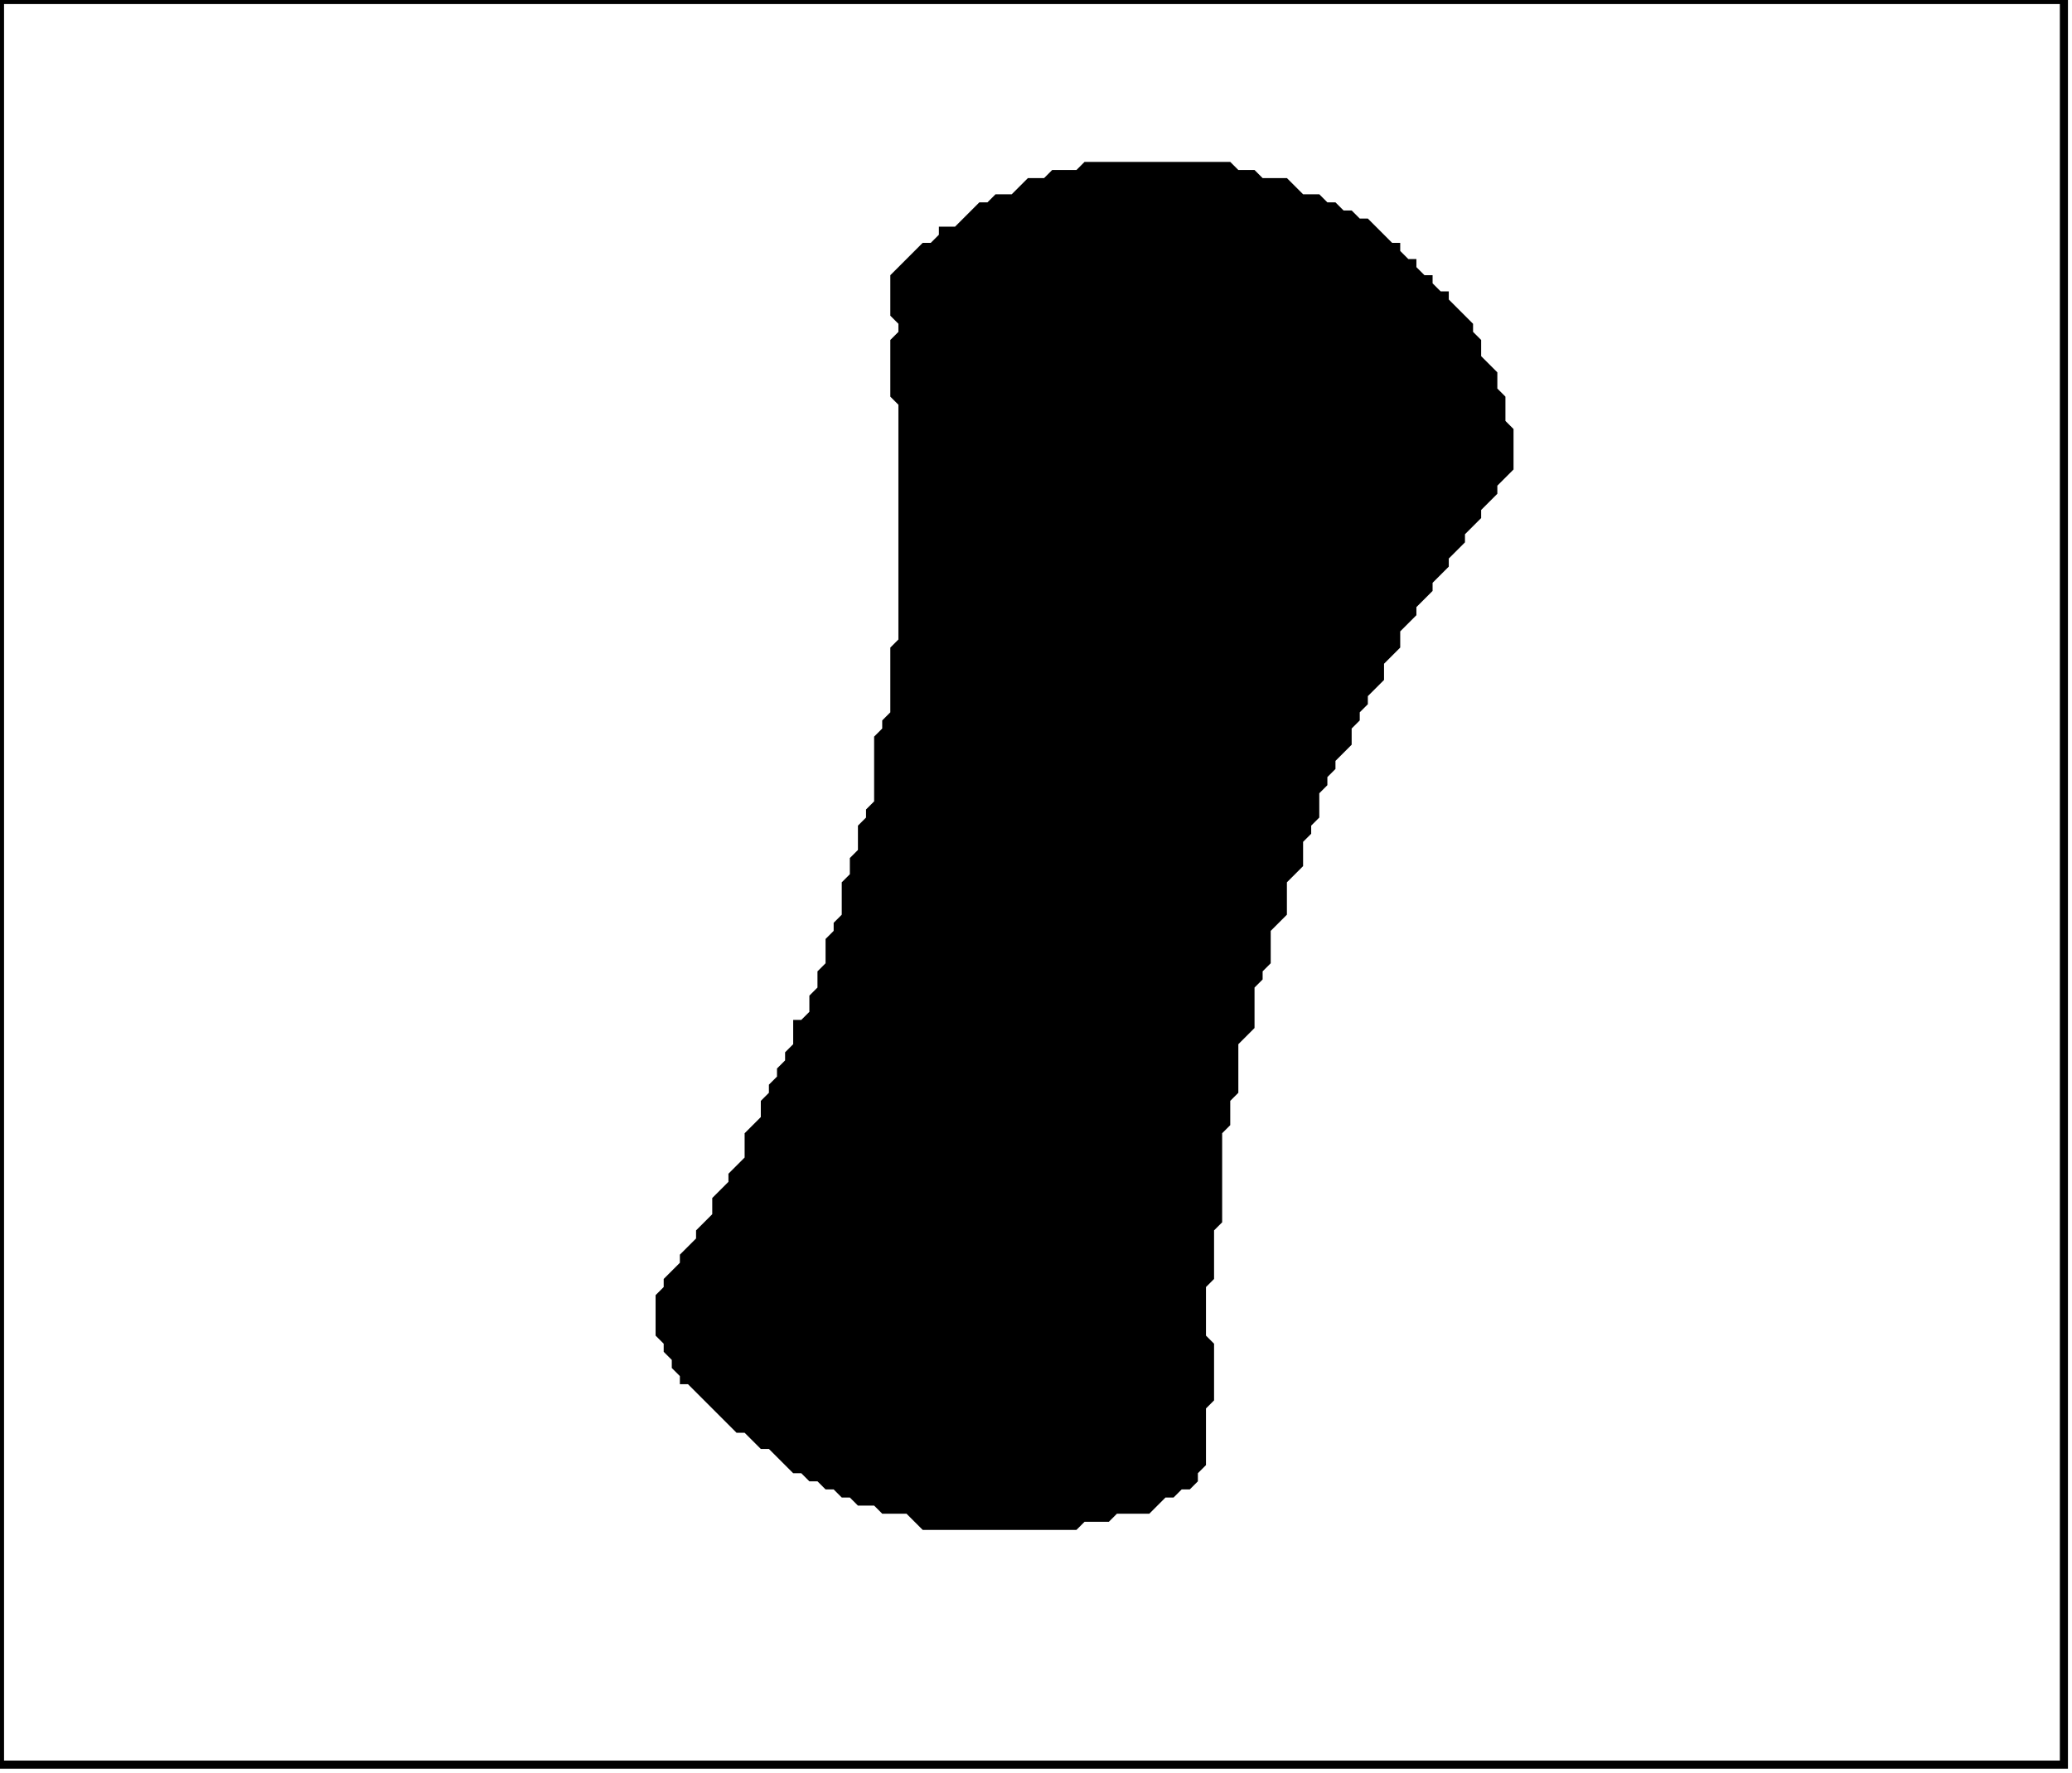 <?xml version='1.0' encoding='utf-8'?>
<svg width="256" height="219" xmlns="http://www.w3.org/2000/svg" viewBox="0 0 256 219"><rect width="256" height="219" fill="white" /><path d="M 134,20 L 133,21 L 130,21 L 129,22 L 127,22 L 125,24 L 123,24 L 122,25 L 121,25 L 118,28 L 116,28 L 116,29 L 115,30 L 114,30 L 110,34 L 110,39 L 111,40 L 111,41 L 110,42 L 110,49 L 111,50 L 111,79 L 110,80 L 110,88 L 109,89 L 109,90 L 108,91 L 108,99 L 107,100 L 107,101 L 106,102 L 106,105 L 105,106 L 105,108 L 104,109 L 104,113 L 103,114 L 103,115 L 102,116 L 102,119 L 101,120 L 101,122 L 100,123 L 100,125 L 99,126 L 98,126 L 98,129 L 97,130 L 97,131 L 96,132 L 96,133 L 95,134 L 95,135 L 94,136 L 94,138 L 92,140 L 92,143 L 90,145 L 90,146 L 88,148 L 88,150 L 86,152 L 86,153 L 84,155 L 84,156 L 82,158 L 82,159 L 81,160 L 81,165 L 82,166 L 82,167 L 83,168 L 83,169 L 84,170 L 84,171 L 85,171 L 91,177 L 92,177 L 94,179 L 95,179 L 98,182 L 99,182 L 100,183 L 101,183 L 102,184 L 103,184 L 104,185 L 105,185 L 106,186 L 108,186 L 109,187 L 112,187 L 114,189 L 133,189 L 134,188 L 137,188 L 138,187 L 142,187 L 144,185 L 145,185 L 146,184 L 147,184 L 148,183 L 148,182 L 149,181 L 149,174 L 150,173 L 150,166 L 149,165 L 149,159 L 150,158 L 150,152 L 151,151 L 151,140 L 152,139 L 152,136 L 153,135 L 153,129 L 155,127 L 155,122 L 156,121 L 156,120 L 157,119 L 157,115 L 159,113 L 159,109 L 161,107 L 161,104 L 162,103 L 162,102 L 163,101 L 163,98 L 164,97 L 164,96 L 165,95 L 165,94 L 167,92 L 167,90 L 168,89 L 168,88 L 169,87 L 169,86 L 171,84 L 171,82 L 173,80 L 173,78 L 175,76 L 175,75 L 177,73 L 177,72 L 179,70 L 179,69 L 181,67 L 181,66 L 183,64 L 183,63 L 185,61 L 185,60 L 187,58 L 187,53 L 186,52 L 186,49 L 185,48 L 185,46 L 183,44 L 183,42 L 182,41 L 182,40 L 179,37 L 179,36 L 178,36 L 177,35 L 177,34 L 176,34 L 175,33 L 175,32 L 174,32 L 173,31 L 173,30 L 172,30 L 169,27 L 168,27 L 167,26 L 166,26 L 165,25 L 164,25 L 163,24 L 161,24 L 159,22 L 156,22 L 155,21 L 153,21 L 152,20 Z" fill="black" /><path d="M 0,0 L 0,218 L 255,218 L 255,0 Z" fill="none" stroke="black" stroke-width="1" /></svg>
